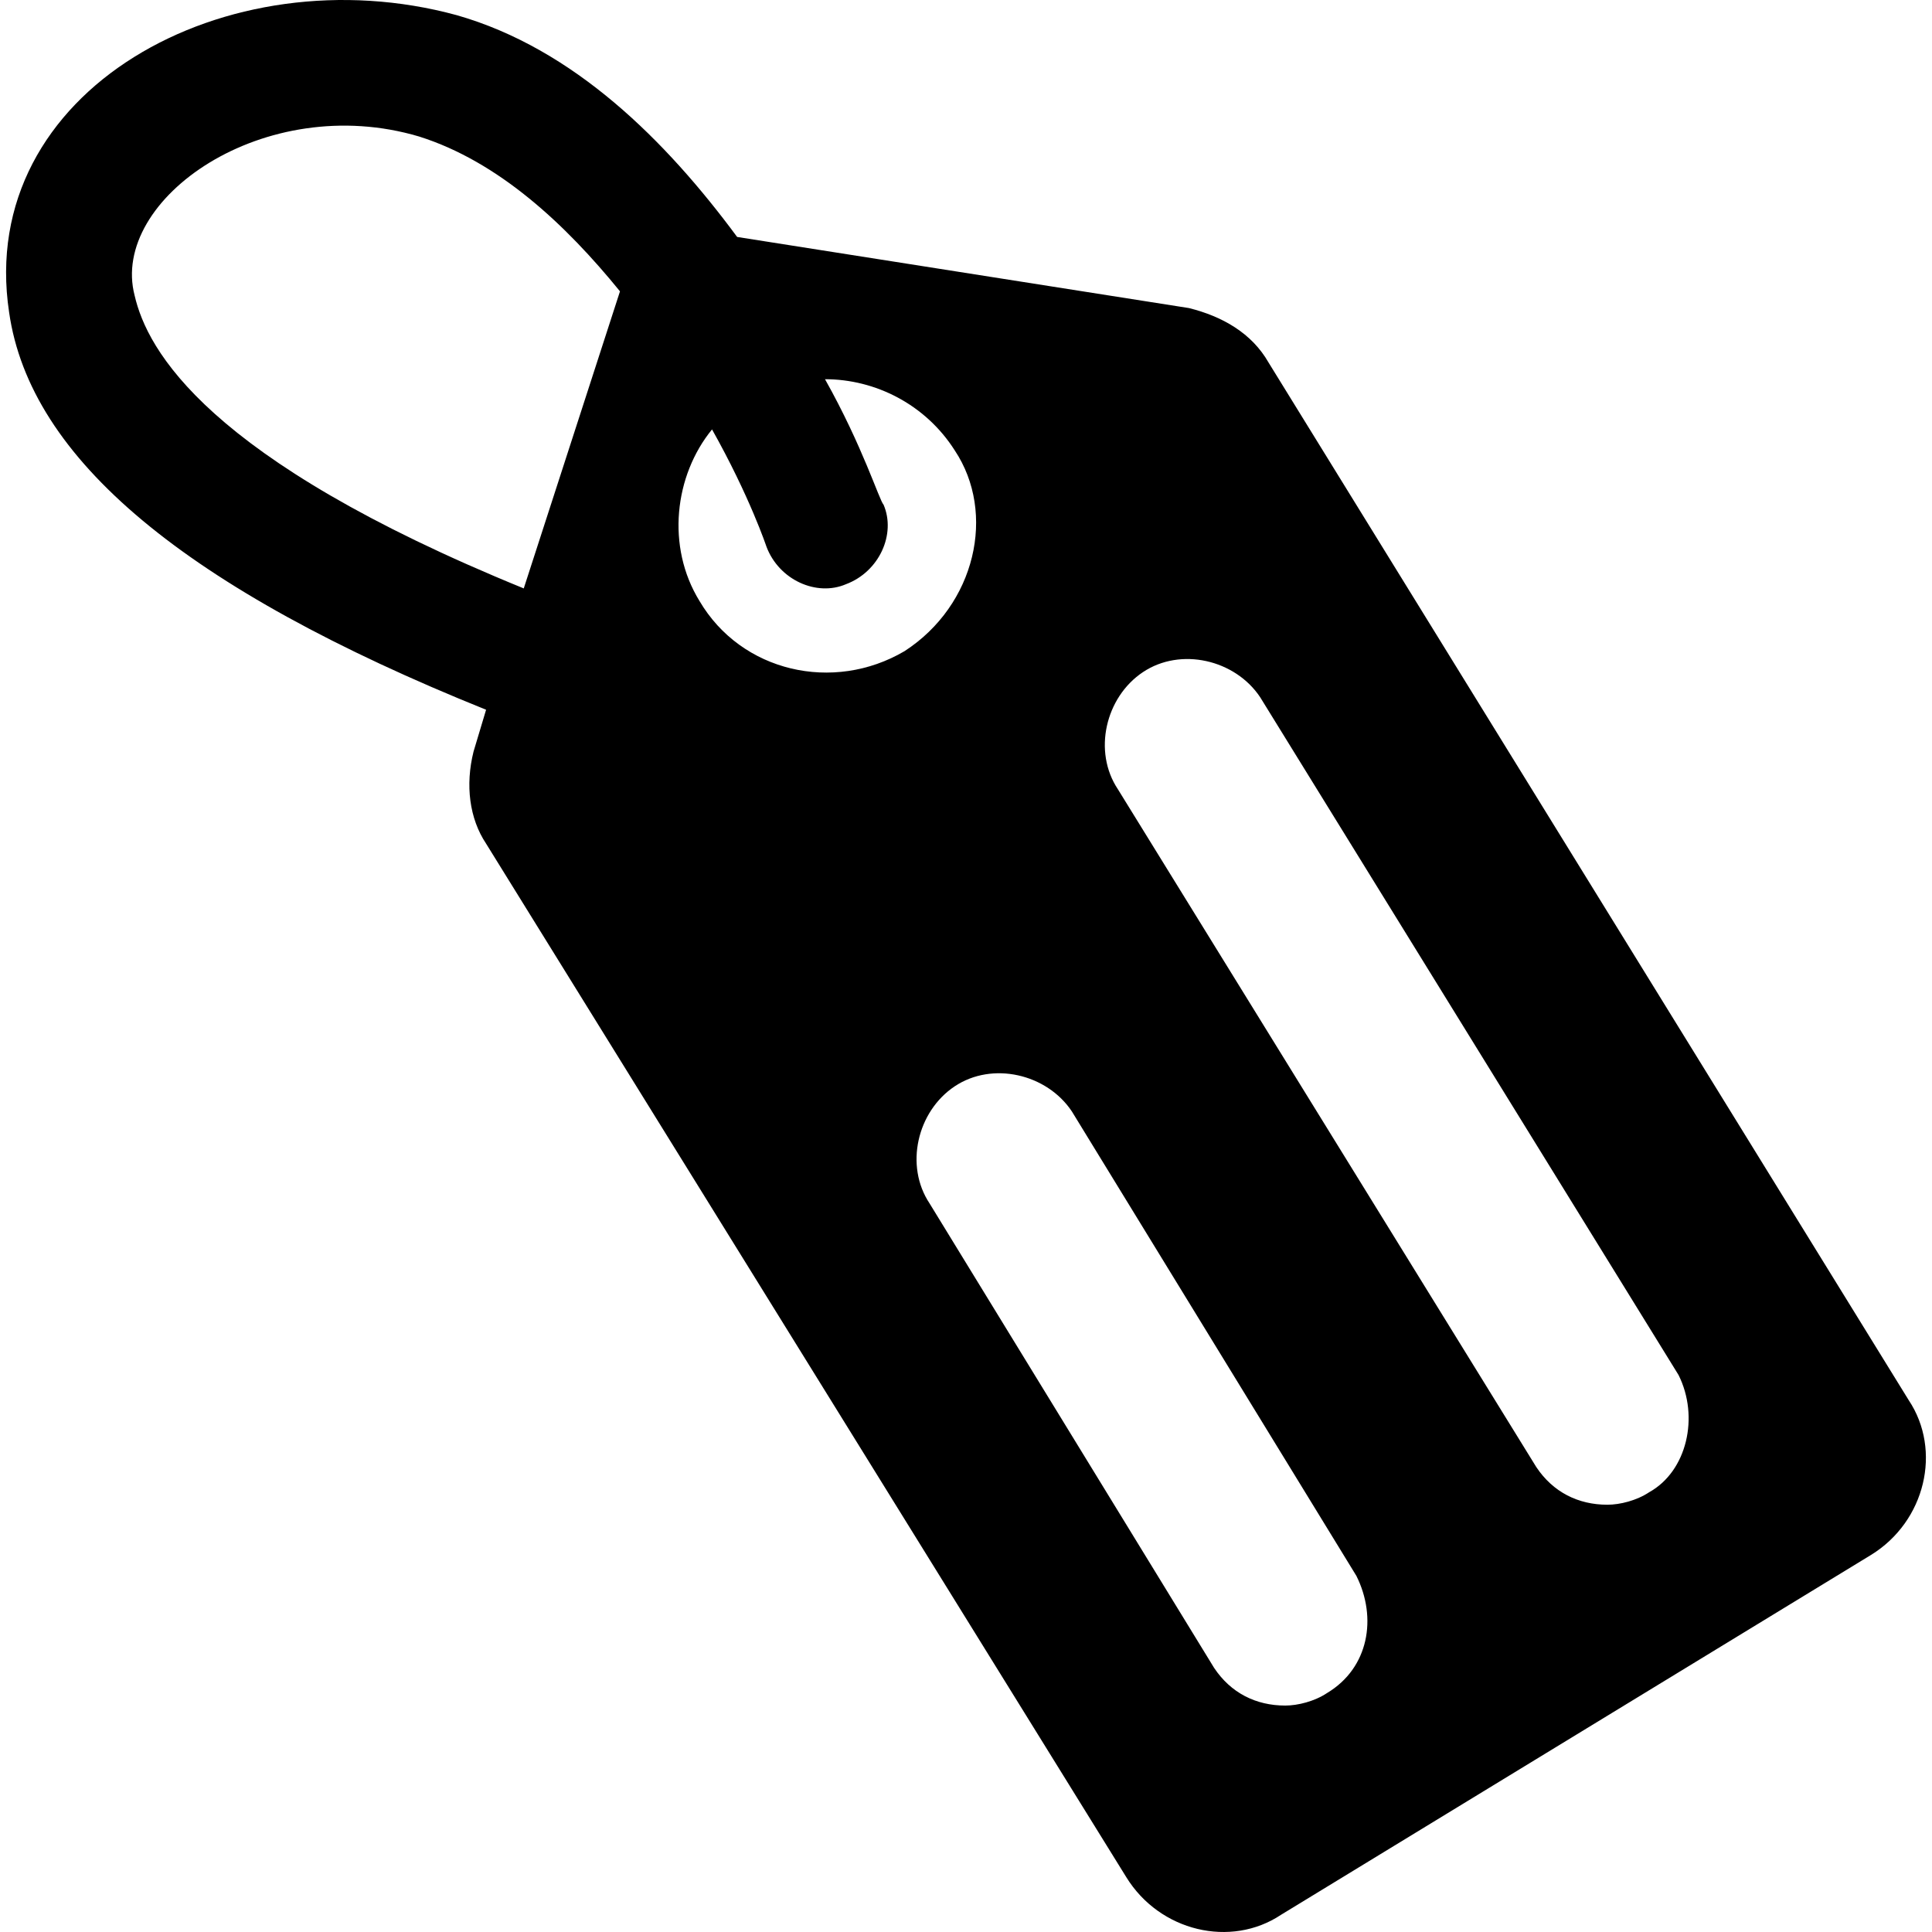 <?xml version="1.0" encoding="iso-8859-1"?>
<!-- Generator: Adobe Illustrator 16.0.0, SVG Export Plug-In . SVG Version: 6.00 Build 0)  -->
<!DOCTYPE svg PUBLIC "-//W3C//DTD SVG 1.1//EN" "http://www.w3.org/Graphics/SVG/1.1/DTD/svg11.dtd">
<svg version="1.1" id="Capa_1" xmlns="http://www.w3.org/2000/svg" xmlns:xlink="http://www.w3.org/1999/xlink" x="0px" y="0px"
	 width="588.73px" height="588.73px" viewBox="0 0 588.73 588.73" style="enable-background:new 0 0 588.73 588.73;"
	 xml:space="preserve">
<g>
	<g id="Layer_1_105_">
		<path d="M570.149,473.828c16.575-10.199,21.675-31.875,11.476-47.174l-195.075-316.2c-5.101-8.925-14.025-14.025-24.226-16.575
			l-137.7-21.675C202.95,42.879,174.899,14.829,139.2,4.629C69.075-14.496-7.425,27.579,2.774,95.154
			c6.375,44.625,53.55,84.15,145.35,121.125l-3.825,12.75c-2.55,10.2-1.275,20.4,3.825,28.05l195.075,314.925
			c10.2,16.574,31.875,21.676,47.176,11.475L570.149,473.828z M41.024,90.054c-7.65-29.325,39.525-62.475,86.7-48.45
			c24.225,7.65,44.625,26.775,61.2,47.175L159.6,179.304C62.7,139.779,44.85,106.629,41.024,90.054z M275.625,198.429
			c-21.675,12.75-49.725,6.375-62.475-15.3c-10.2-16.575-7.65-38.25,3.825-52.275c11.475,20.4,16.575,35.7,16.575,35.7
			c3.825,10.2,15.3,15.3,24.225,11.475c10.2-3.825,15.3-15.3,11.475-24.225c-1.275-1.275-6.375-17.85-17.85-38.25
			c15.3,0,30.6,7.65,39.525,21.675C303.675,156.354,297.3,184.404,275.625,198.429z M404.399,515.904
			c-3.825,2.549-8.925,3.824-12.75,3.824c-8.925,0-16.575-3.824-21.675-11.475l-86.7-141.525c-7.65-11.475-3.825-28.049,7.65-35.699
			c11.475-7.65,28.05-3.826,35.7,7.65l86.699,141.523C419.699,492.953,417.149,508.254,404.399,515.904z M502.574,454.703
			c-3.824,2.551-8.925,3.826-12.75,3.826c-8.925,0-16.574-3.826-21.675-11.475l-127.5-206.551c-7.649-11.475-3.825-28.05,7.65-35.7
			c11.475-7.65,28.05-3.825,35.7,7.65l127.5,206.55C517.875,431.754,514.05,448.328,502.574,454.703z"/>
	</g>
</g>
<g>
</g>
<g>
</g>
<g>
</g>
<g>
</g>
<g>
</g>
<g>
</g>
<g>
</g>
<g>
</g>
<g>
</g>
<g>
</g>
<g>
</g>
<g>
</g>
<g>
</g>
<g>
</g>
<g>
</g>
</svg>
